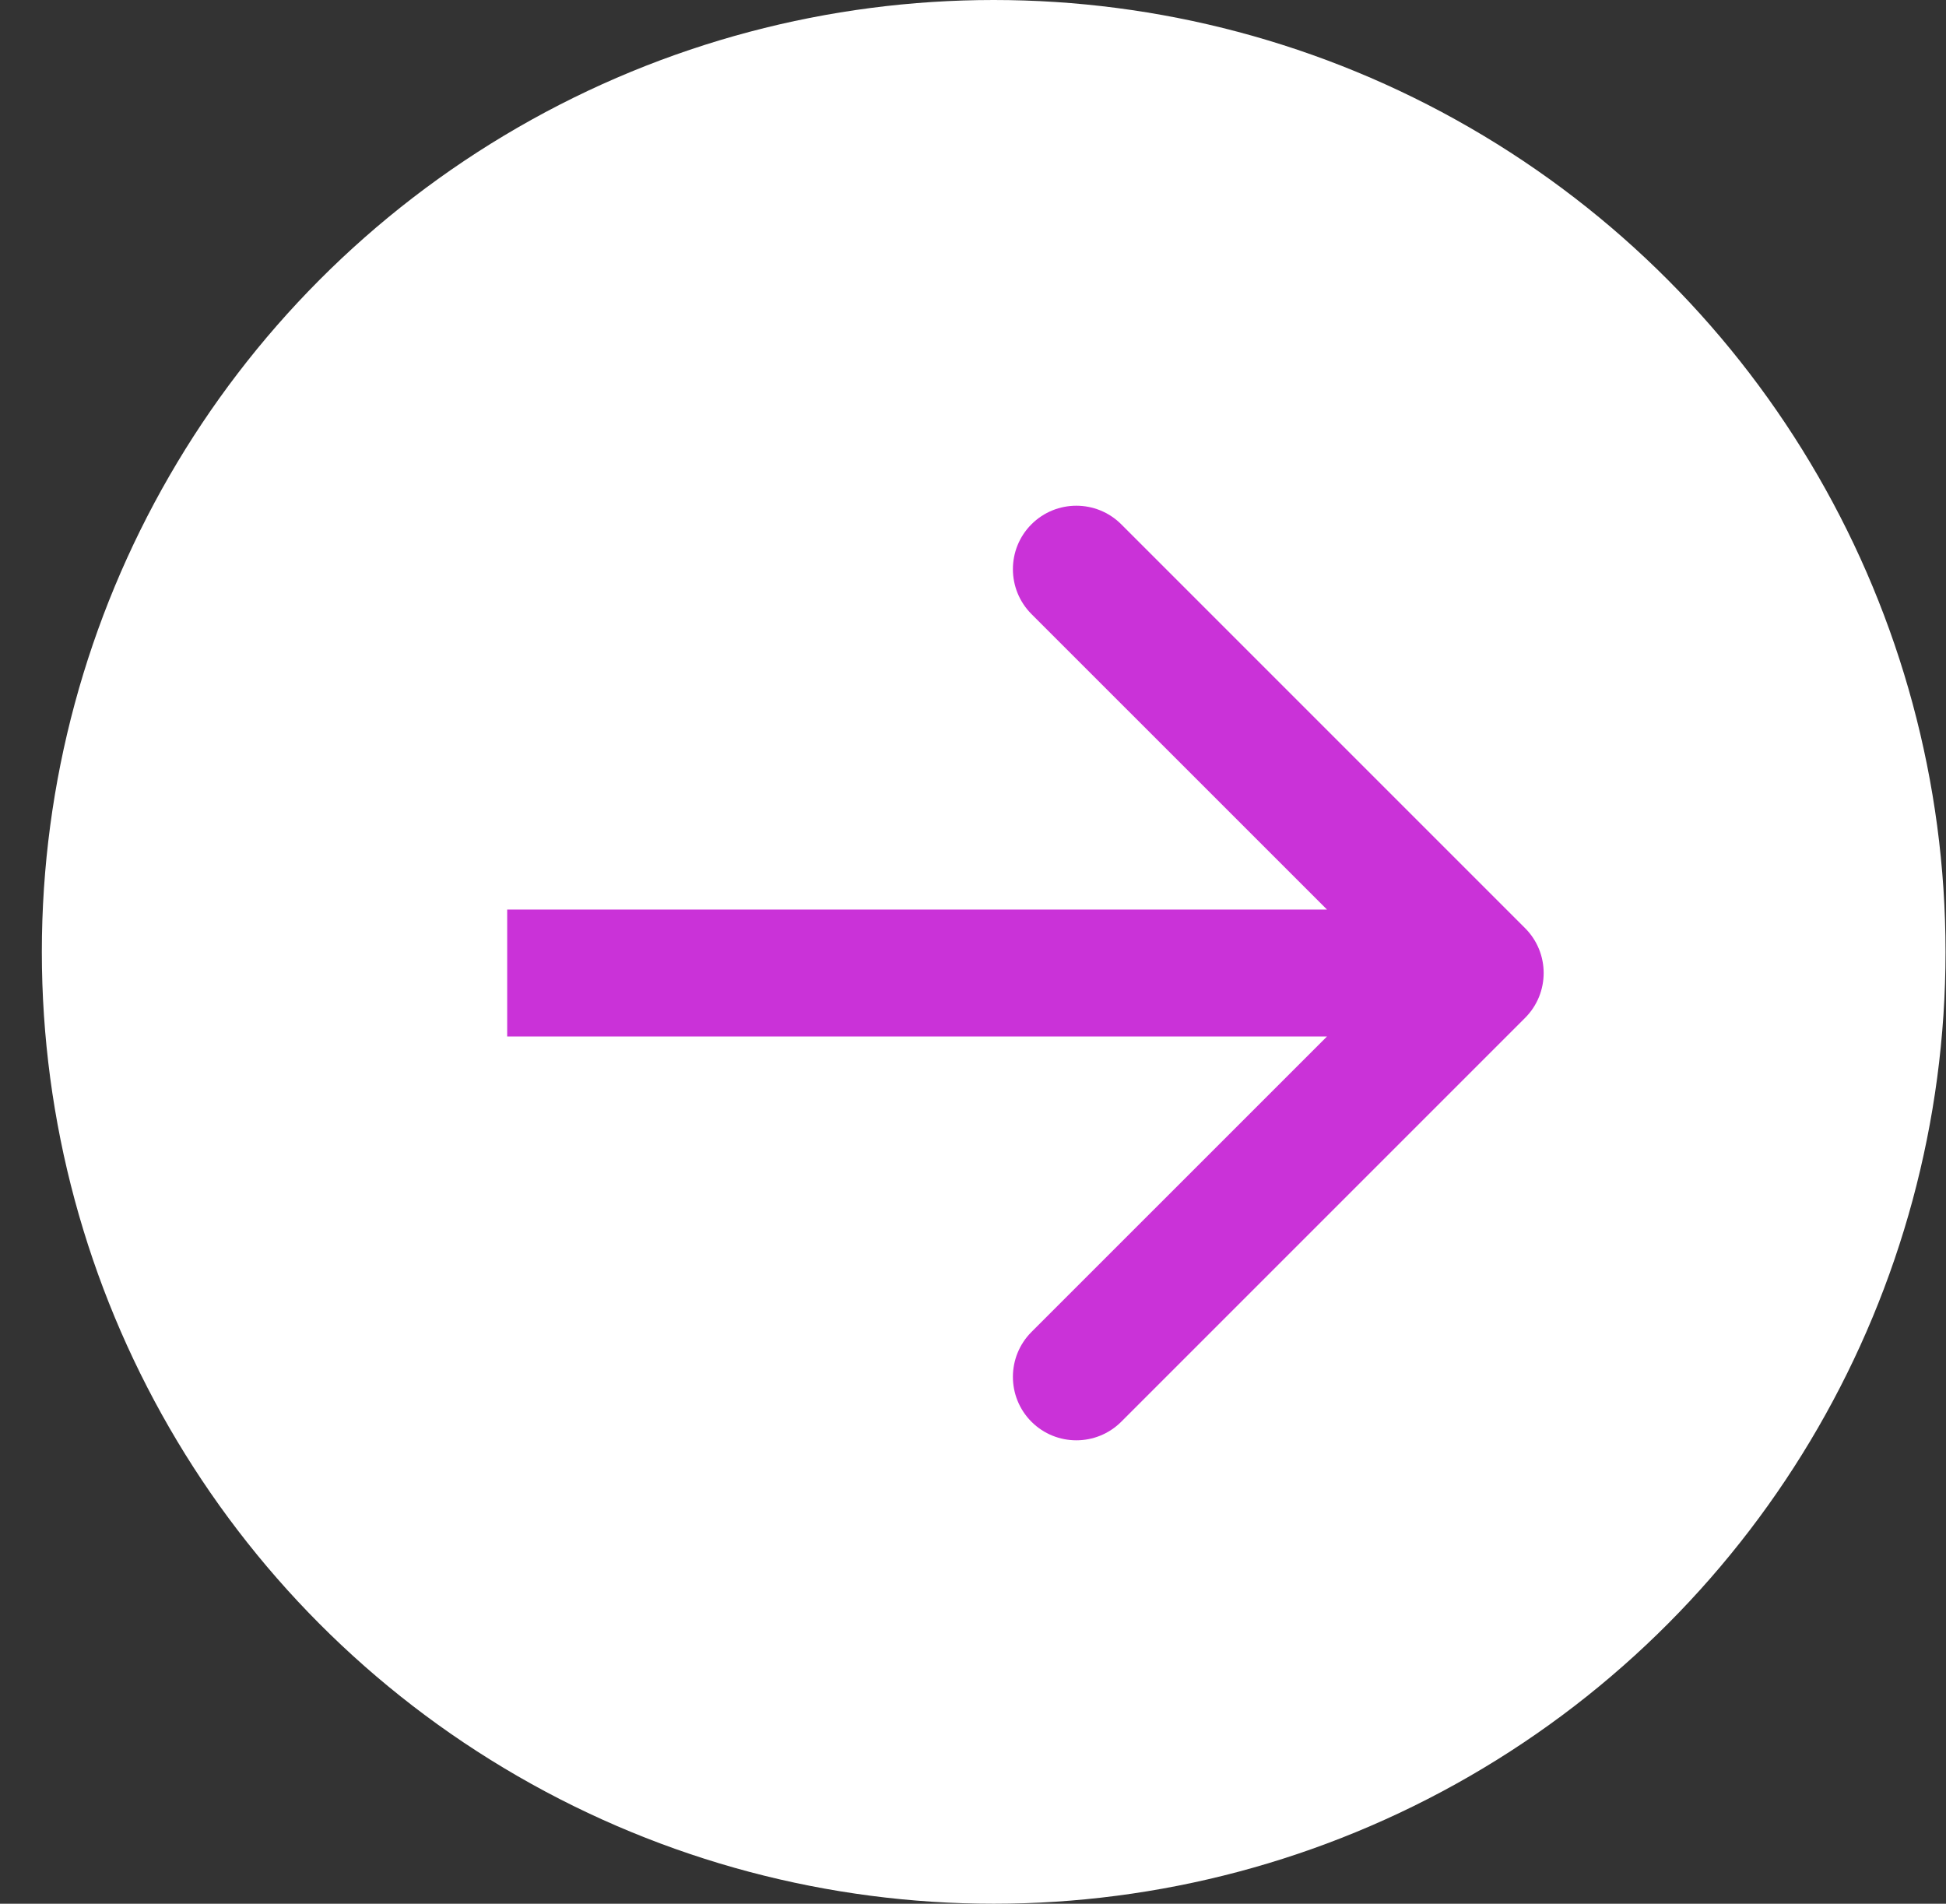 <svg width="46" height="45" viewBox="0 0 46 45" fill="none" xmlns="http://www.w3.org/2000/svg">
<rect x="0" y="0" width="46" height="45" fill="#333333" stroke="none"/>
<circle cx="23.489" cy="22.5" r="22.5" fill="white"/>
<path d="M36.05 24.061C36.636 23.475 36.636 22.525 36.05 21.939L26.504 12.393C25.918 11.808 24.968 11.808 24.382 12.393C23.797 12.979 23.797 13.929 24.382 14.515L32.868 23L24.382 31.485C23.797 32.071 23.797 33.021 24.382 33.607C24.968 34.192 25.918 34.192 26.504 33.607L36.05 24.061ZM11.989 24.5H34.989V21.5H11.989V24.5Z" fill="#CA32D8"/>
</svg>
